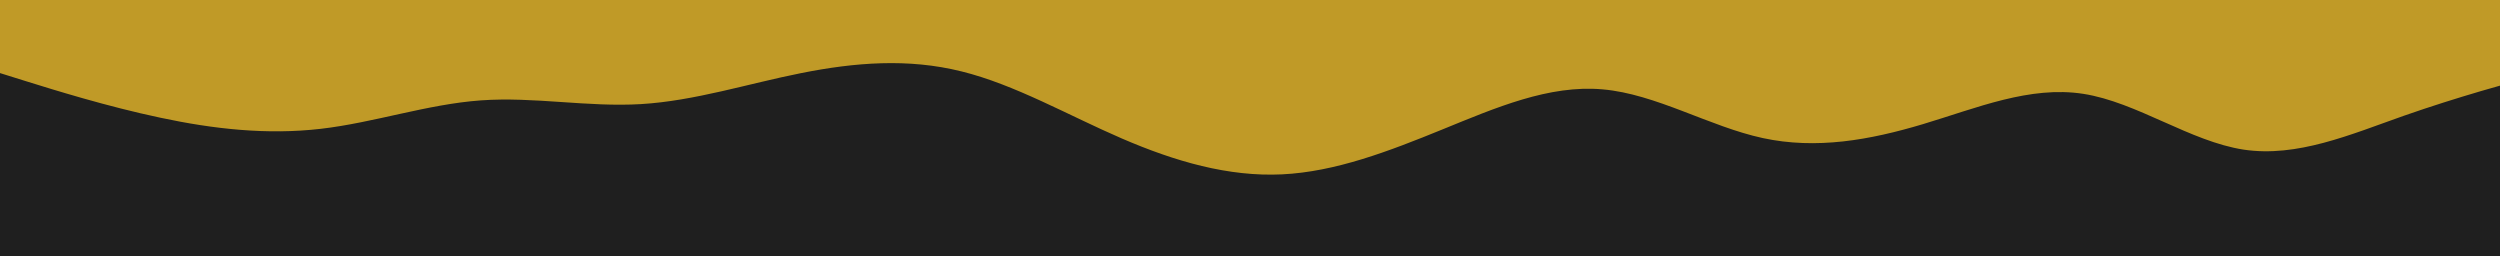 <svg id="visual" viewBox="0 0 1950 200" width="1950" height="200" xmlns="http://www.w3.org/2000/svg" xmlns:xlink="http://www.w3.org/1999/xlink" version="1.1"><rect x="0" y="0" width="2000" height="1000" fill="#c09a27"></rect><path d="M0 57L20.8 63.5C41.7 70 83.3 83 125 91.8C166.7 100.7 208.3 105.3 250 100.5C291.7 95.7 333.3 81.3 375 78.3C416.7 75.3 458.3 83.7 500 81.2C541.7 78.7 583.3 65.3 625 57C666.7 48.7 708.3 45.3 750 55.7C791.7 66 833.3 90 875 108C916.7 126 958.3 138 1000 136C1041.7 134 1083.3 118 1125 101C1166.7 84 1208.3 66 1250 69.7C1291.7 73.3 1333.3 98.7 1375 107.7C1416.7 116.7 1458.3 109.3 1500 96.8C1541.7 84.3 1583.3 66.7 1625 73.2C1666.7 79.7 1708.3 110.3 1750 116.7C1791.7 123 1833.3 105 1875 90.3C1916.7 75.7 1958.3 64.3 1979.2 58.7L2000 53L2000 201L1979.2 201C1958.3 201 1916.7 201 1875 201C1833.3 201 1791.7 201 1750 201C1708.3 201 1666.7 201 1625 201C1583.3 201 1541.7 201 1500 201C1458.3 201 1416.7 201 1375 201C1333.3 201 1291.7 201 1250 201C1208.3 201 1166.7 201 1125 201C1083.3 201 1041.7 201 1000 201C958.3 201 916.7 201 875 201C833.3 201 791.7 201 750 201C708.3 201 666.7 201 625 201C583.3 201 541.7 201 500 201C458.3 201 416.7 201 375 201C333.3 201 291.7 201 250 201C208.3 201 166.7 201 125 201C83.3 201 41.7 201 20.8 201L0 201Z" fill="#1f1f1f"></path></svg>